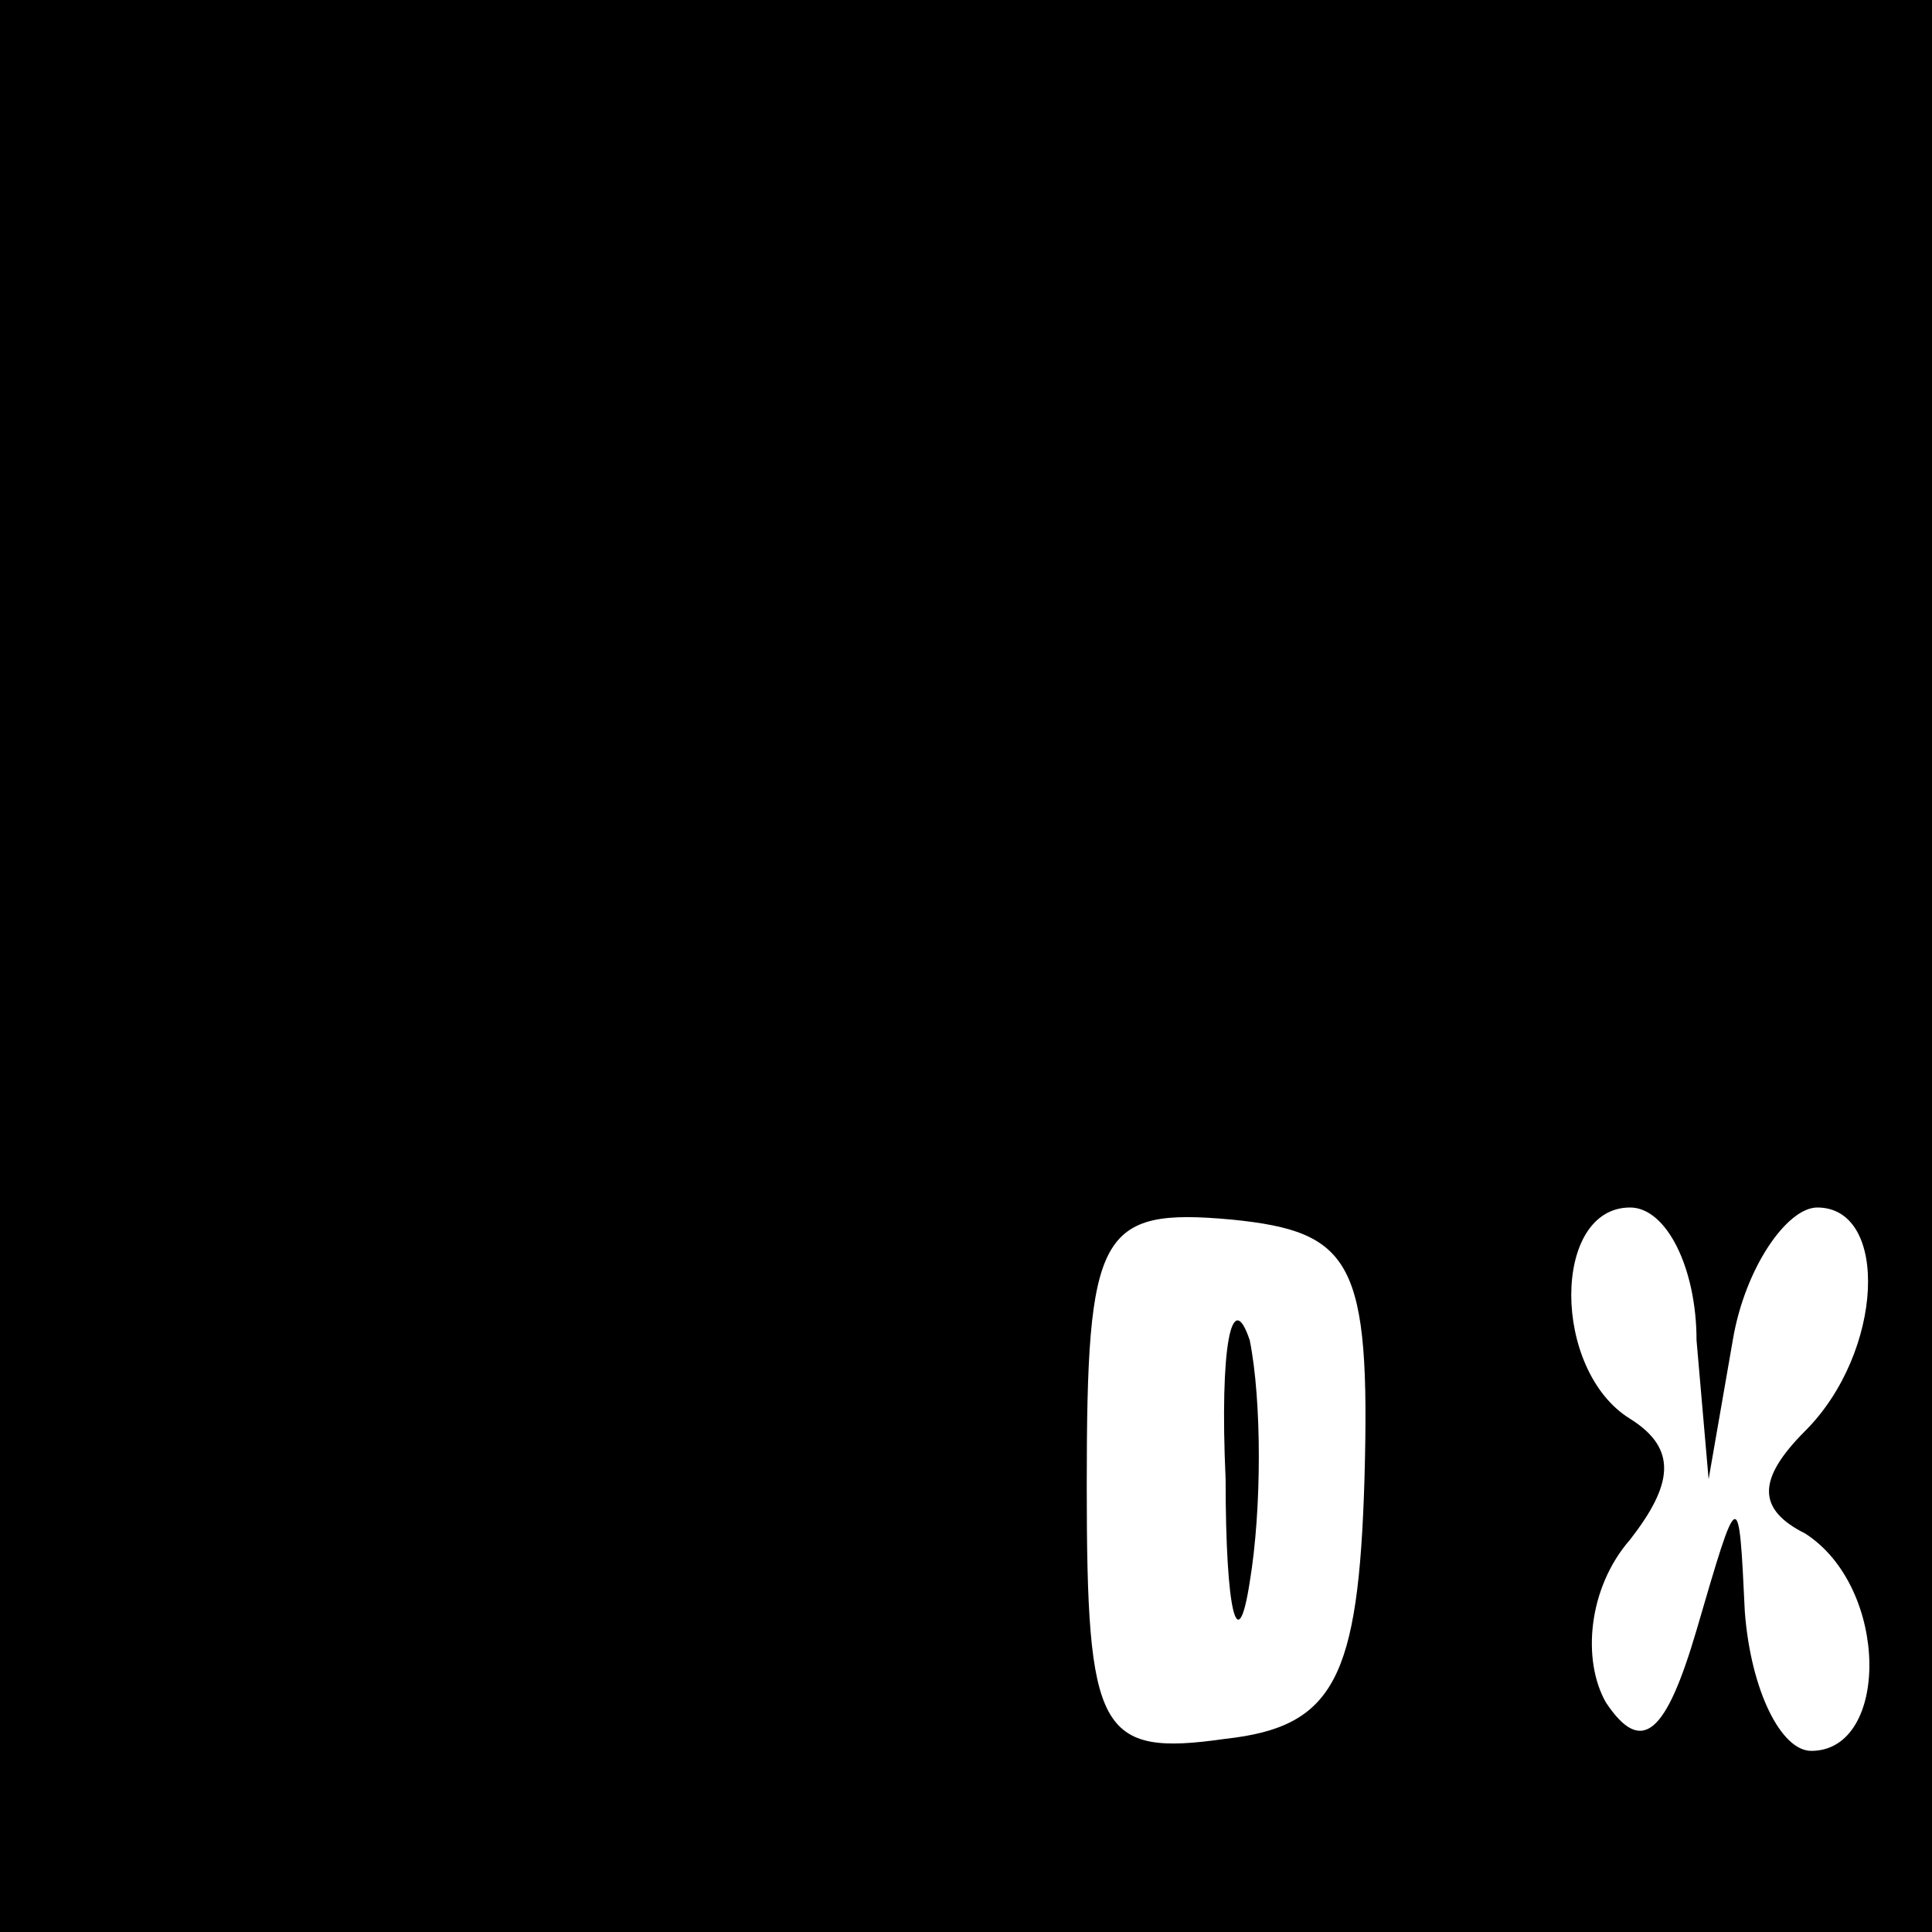 <?xml version="1.0" standalone="no"?>
<!DOCTYPE svg PUBLIC "-//W3C//DTD SVG 20010904//EN"
 "http://www.w3.org/TR/2001/REC-SVG-20010904/DTD/svg10.dtd">
<svg version="1.0" xmlns="http://www.w3.org/2000/svg"
 width="32pt" height="32pt" viewBox="0 0 32 32"
 preserveAspectRatio="xMidYMid meet">
<rect x="0" y="0" width="32" height="32" fill="#808080" stroke="none"/>
<g transform="translate(0,32) scale(0.1,-0.1)"
fill="#000000" stroke="none">
<path fill="#000000" stroke="none" d="M0 160 l0 -160 160 0 160 0 0 160 0
160 -160 0 -160 0 0 -160z"/>
<path fill="#ffffff" stroke="none" d="M226 75 c-1 -33 -5 -41 -23 -43 -21 -3
-23 1 -23 42 0 42 2 46 24 44 20 -2 23 -7 22 -43z"/>
<path fill="#ffffff" stroke="none" d="M281 98 l2 -23 4 23 c2 12 9 22 14 22
12 0 11 -24 -2 -37 -8 -8 -8 -13 0 -17 14 -9 14 -36 1 -36 -5 0 -10 10 -11 23
-1 21 -1 21 -8 -3 -5 -17 -9 -21 -15 -12 -4 7 -3 19 4 27 7 9 8 15 0 20 -13 8
-13 35 0 35 6 0 11 -10 11 -22z"/>
<path fill="#000000" stroke="none" d="M203 75 c0 -22 2 -30 4 -17 2 12 2 30
0 40 -3 9 -5 -1 -4 -23z"/>
</g>
</svg>
